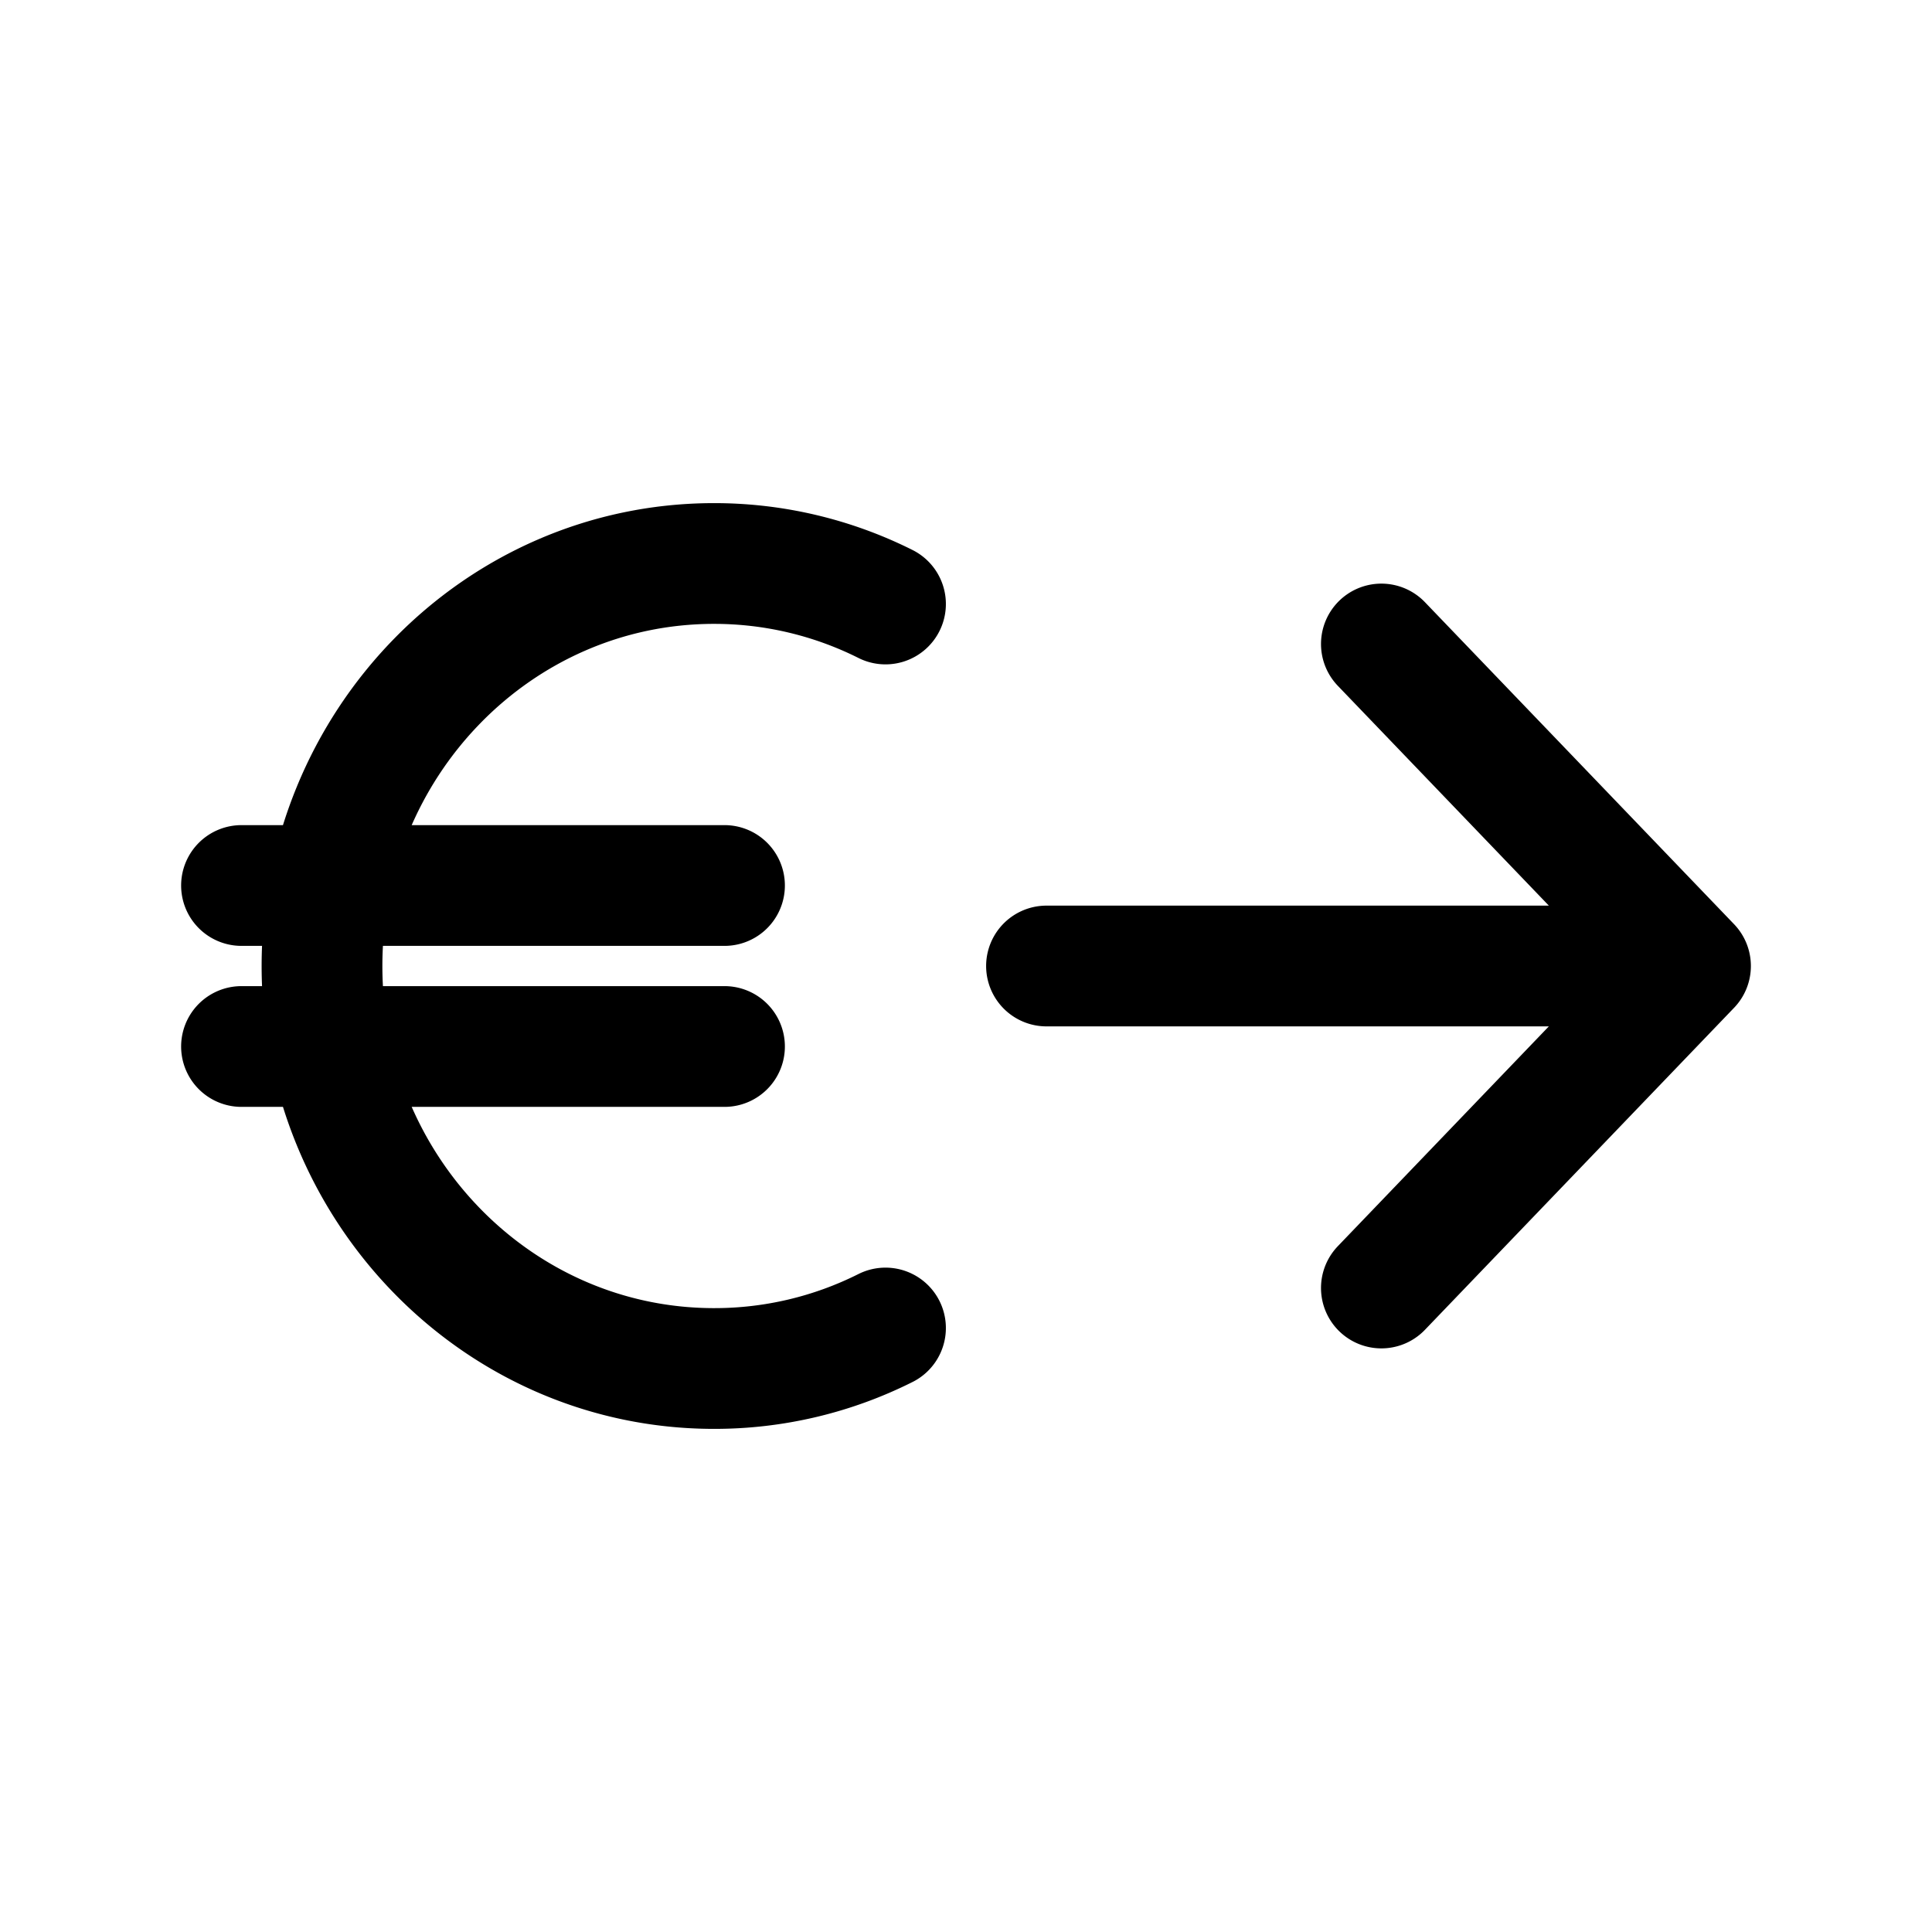 <svg xmlns="http://www.w3.org/2000/svg" xmlns:xlink="http://www.w3.org/1999/xlink" aria-hidden="true" role="img" class="iconify iconify--iconoir" width="1em" height="1em" preserveAspectRatio="xMidYMid meet" viewBox="0 0 24 24"><path fill="none" stroke="currentColor" stroke-linecap="round" stroke-linejoin="round" stroke-width="1.5" d="M13 12h8m0 0l-3.84-4M21 12l-3.84 4M11 7.503A4.746 4.746 0 0 0 8.87 7C6.18 7 4 9.239 4 12s2.18 5 4.87 5a4.73 4.73 0 0 0 2.13-.503M3 11h6m-6 2h6"></path></svg>